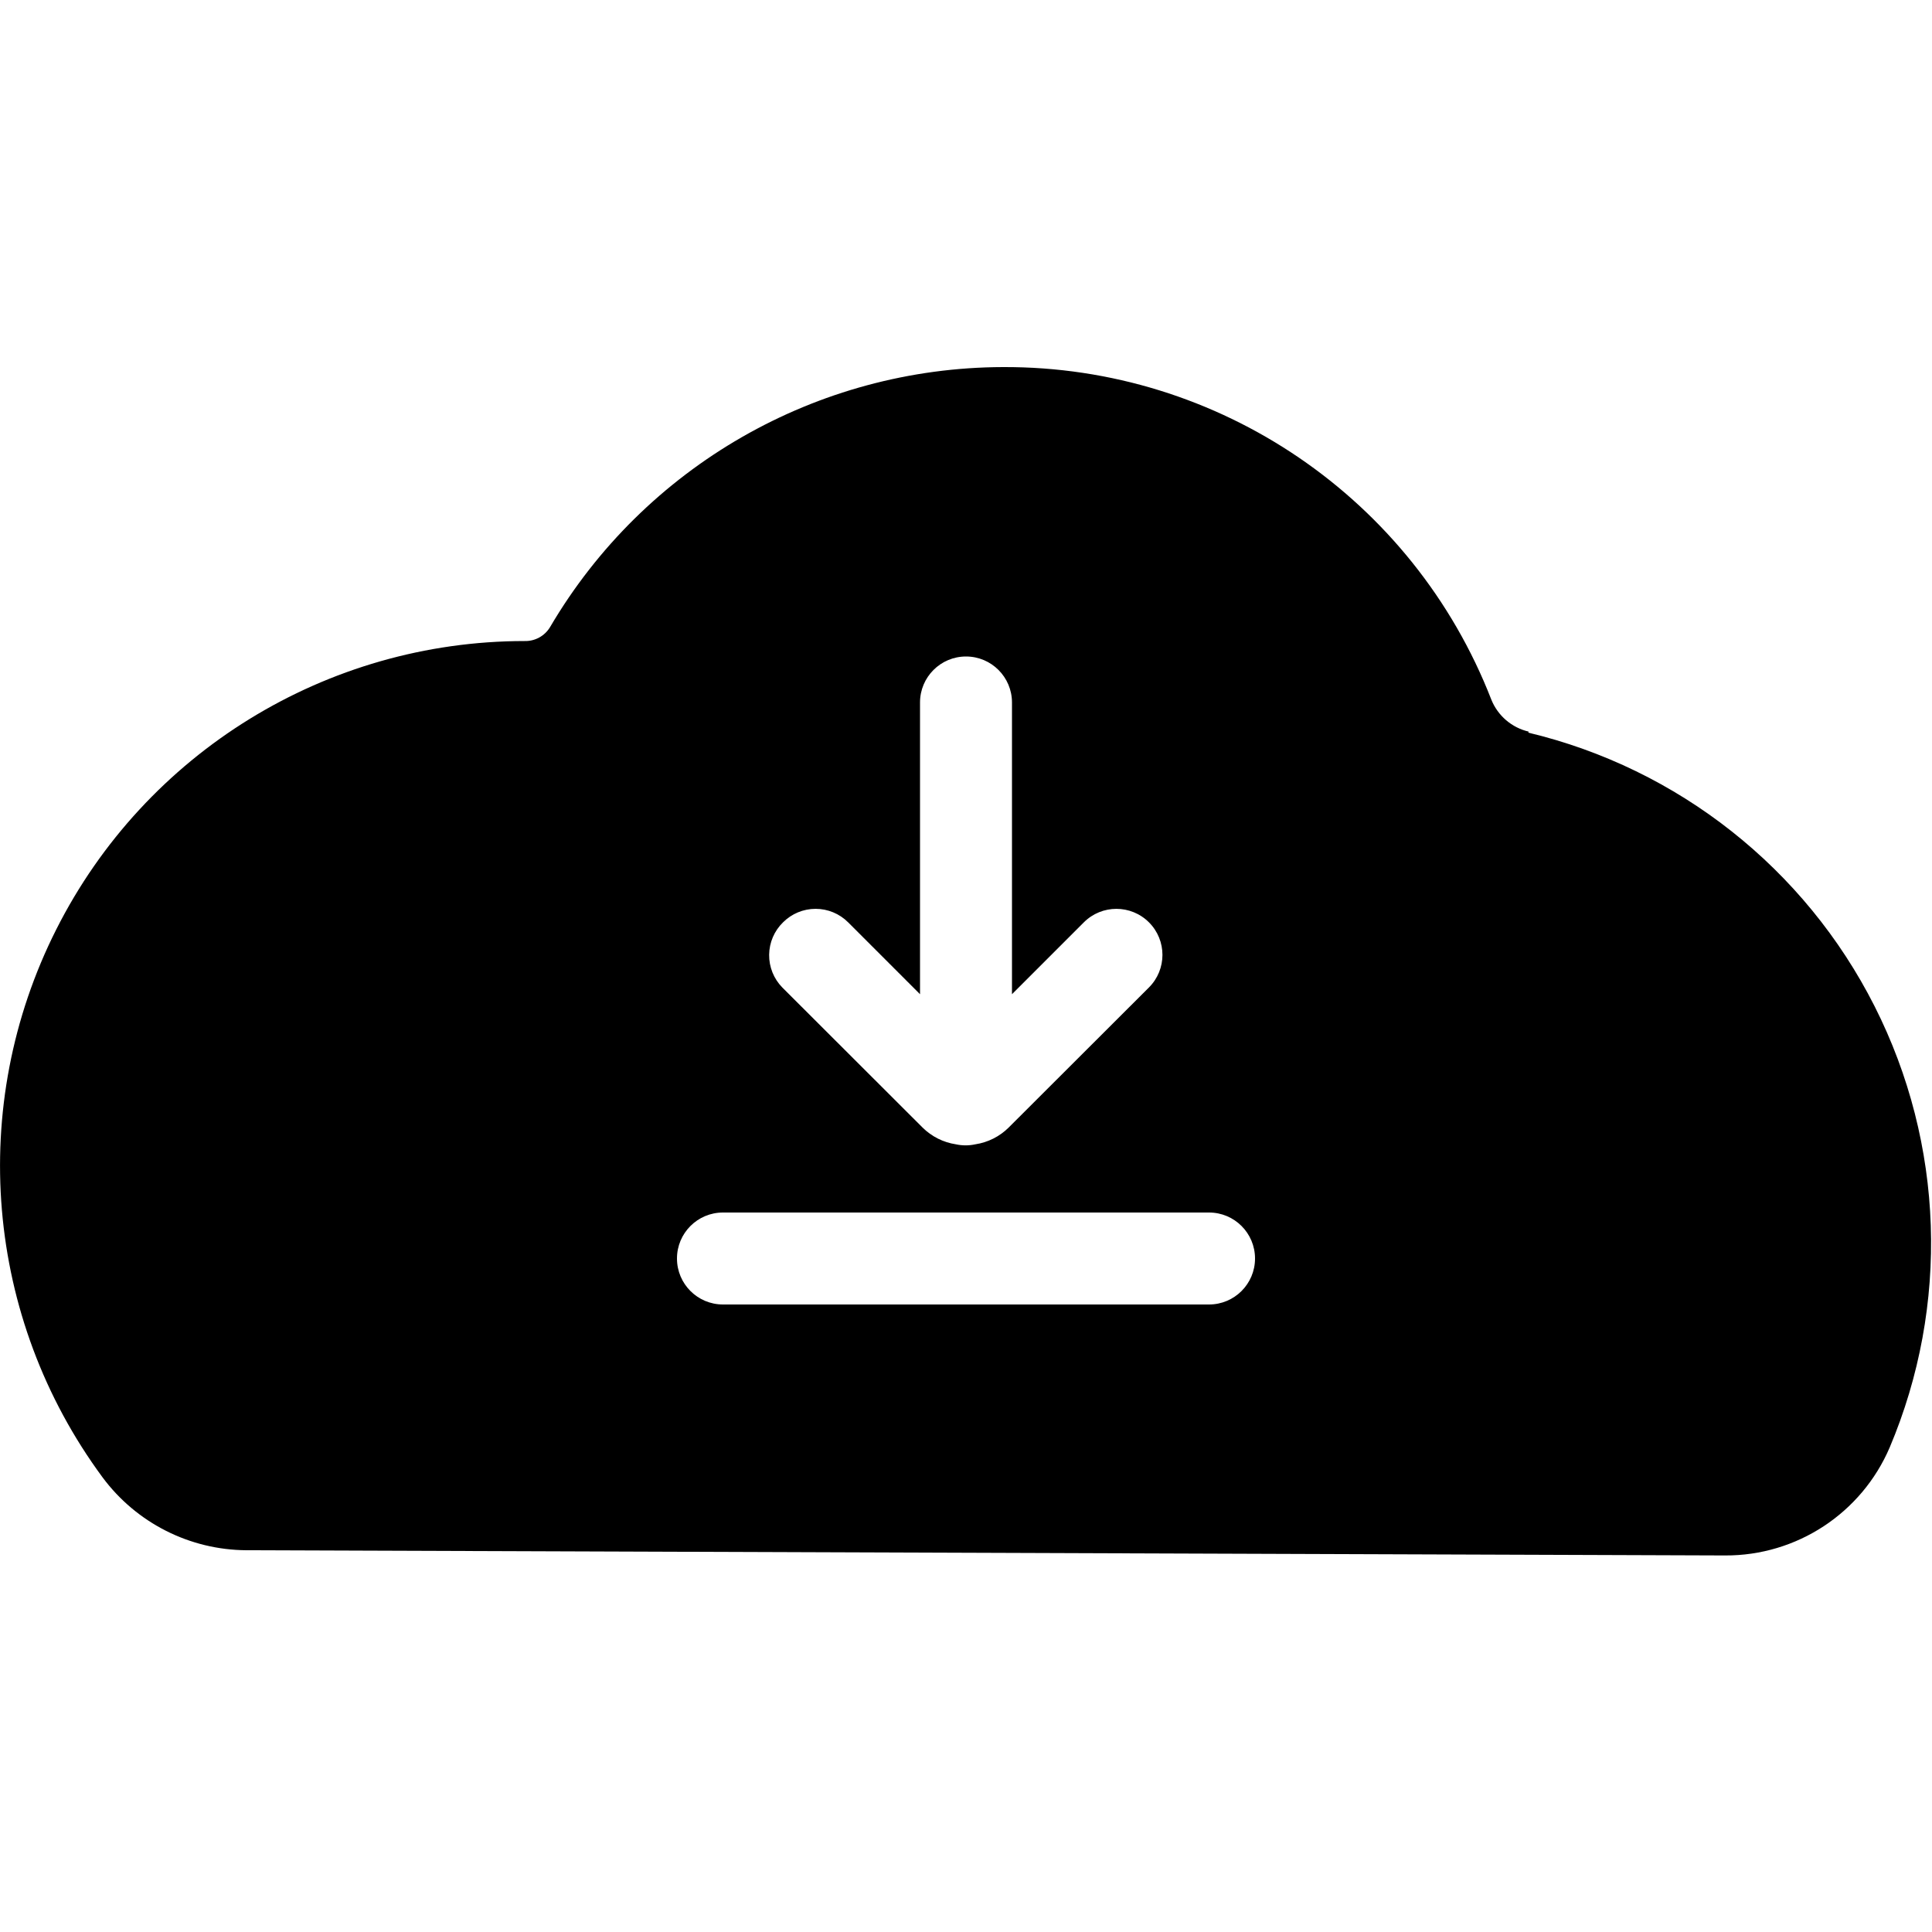 <?xml version="1.0" encoding="UTF-8"?>
<svg width="100px" height="100px" viewBox="0 0 100 100" version="1.1" xmlns="http://www.w3.org/2000/svg" xmlns:xlink="http://www.w3.org/1999/xlink">
    <!-- Generator: Sketch 57.1 (83088) - https://sketch.com -->
    <title>solid/cloud-download-solid</title>
    <desc>Created with Sketch.</desc>
    <g id="solid/cloud-download" stroke="none" stroke-width="1" fill="none" fill-rule="evenodd">
        <path d="M79.13,37.87 L79.13,37.87 C78.251,37.667 77.526,37.047 77.19,36.21 C73.139,25.797 63.093,18.956 51.92,19 C42.273,19.025 33.357,24.143 28.47,32.46 C28.192,32.921 27.688,33.196 27.15,33.18 L27.15,33.18 C16.902,33.184 7.529,38.957 2.913,48.106 C-1.703,57.256 -0.776,68.225 5.31,76.47 C7.06,78.826 9.815,80.222 12.75,80.24 L89.29,80.51 L89.29,80.51 C92.995,80.528 96.351,78.326 97.81,74.92 C100.918,67.563 100.633,59.212 97.029,52.085 C93.425,44.957 86.868,39.777 79.1,37.92 L79.13,37.87 Z M40.53,47.74 C40.977,47.292 41.583,47.041 42.215,47.041 C42.847,47.041 43.453,47.292 43.9,47.74 L47.62,51.46 L47.62,36.36 C47.62,35.046 48.686,33.98 50,33.98 C51.314,33.98 52.38,35.046 52.38,36.36 L52.38,51.46 L56.1,47.74 C57.031,46.809 58.539,46.809 59.47,47.74 C60.401,48.671 60.401,50.179 59.47,51.11 L52.21,58.36 C51.741,58.827 51.135,59.131 50.48,59.23 C50.151,59.302 49.809,59.302 49.48,59.23 C48.825,59.131 48.219,58.827 47.75,58.36 L40.49,51.11 C40.048,50.658 39.803,50.049 39.811,49.417 C39.818,48.784 40.077,48.181 40.53,47.74 L40.53,47.74 Z M62.53,67.52 L37.42,67.52 C36.106,67.52 35.04,66.454 35.04,65.14 C35.04,63.826 36.106,62.76 37.42,62.76 L62.58,62.76 C63.894,62.76 64.96,63.826 64.96,65.14 C64.96,66.454 63.894,67.52 62.58,67.52 L62.53,67.52 Z" id="cloud-download" fill="#000000"></path>
    </g>
</svg>